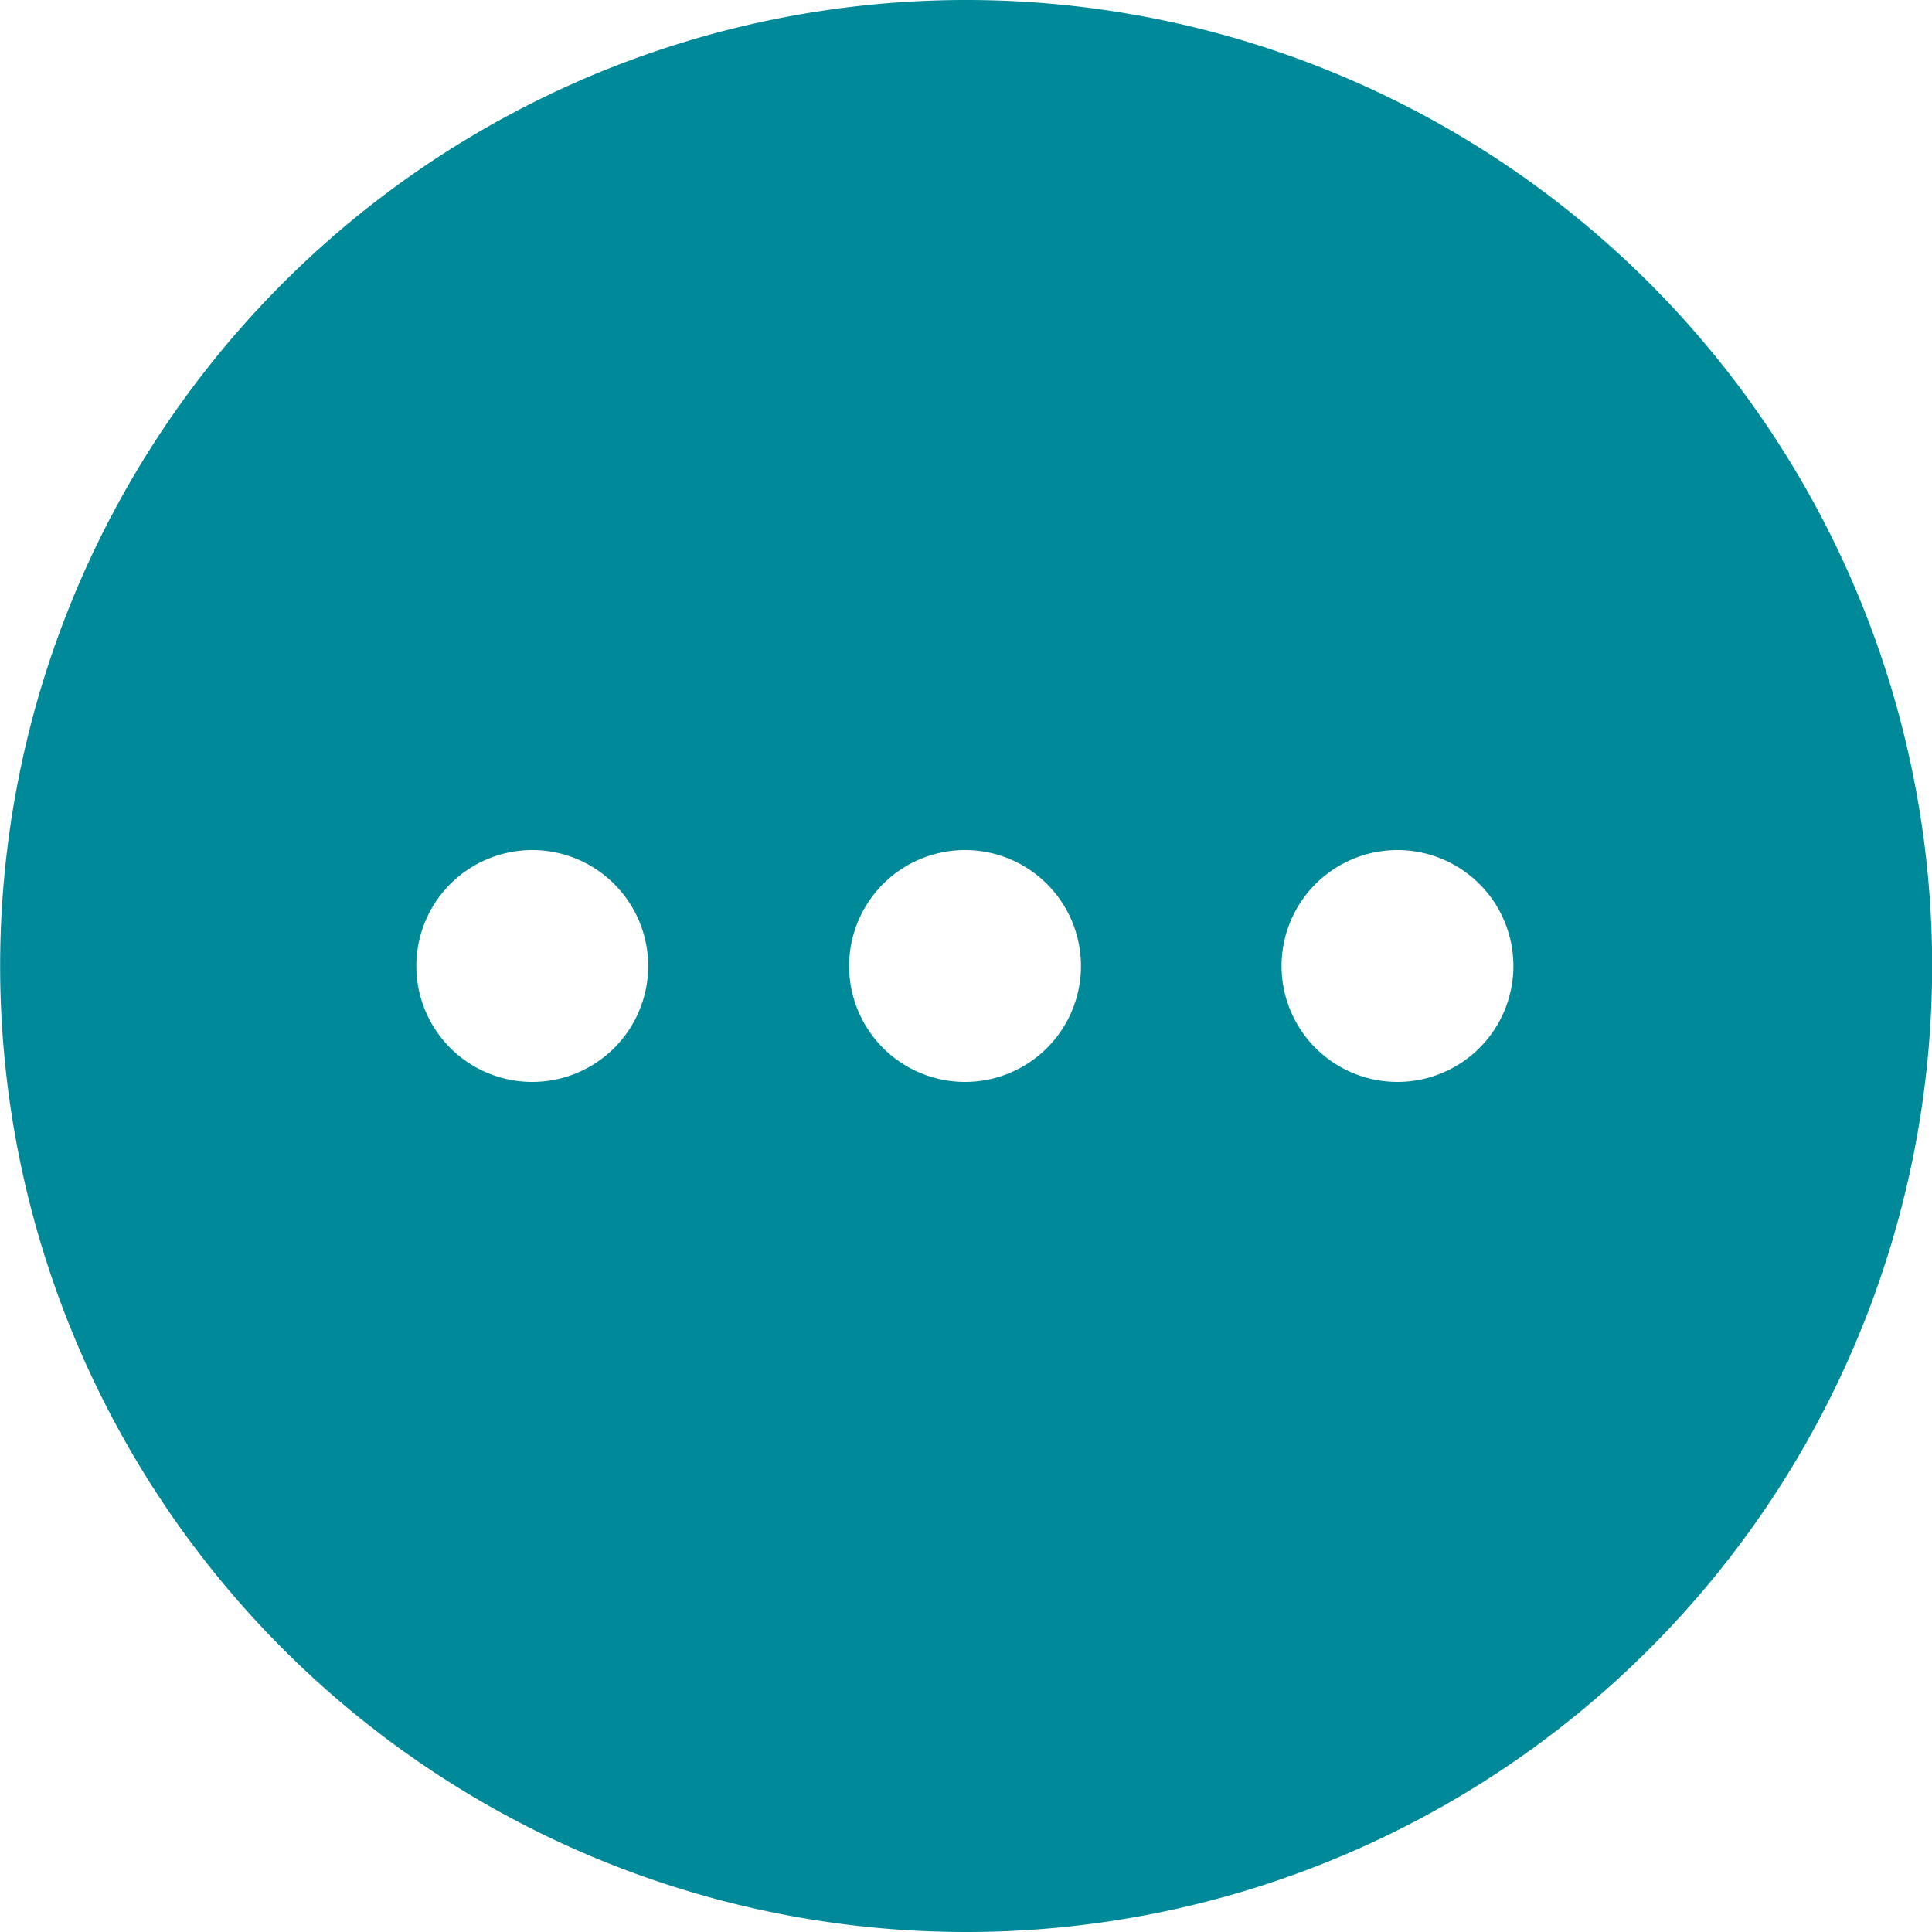 <svg id="Iconly_Bold_More_Circle" data-name="Iconly/Bold/More Circle" xmlns="http://www.w3.org/2000/svg" width="30" height="30" viewBox="0 0 30 30">
  <g id="More_Circle" data-name="More Circle">
    <path id="More_Circle-2" data-name="More Circle" d="M15,30A15,15,0,0,1,4.389,4.4,15,15,0,1,1,15,30Zm6.72-16.8A1.8,1.8,0,1,0,23.5,15,1.8,1.8,0,0,0,21.719,13.2ZM15,13.2A1.8,1.8,0,1,0,16.785,15,1.8,1.8,0,0,0,15,13.2Zm-6.719,0A1.8,1.8,0,1,0,10.065,15,1.8,1.8,0,0,0,8.281,13.2Z" fill="#008999"/>
  </g>
</svg>

